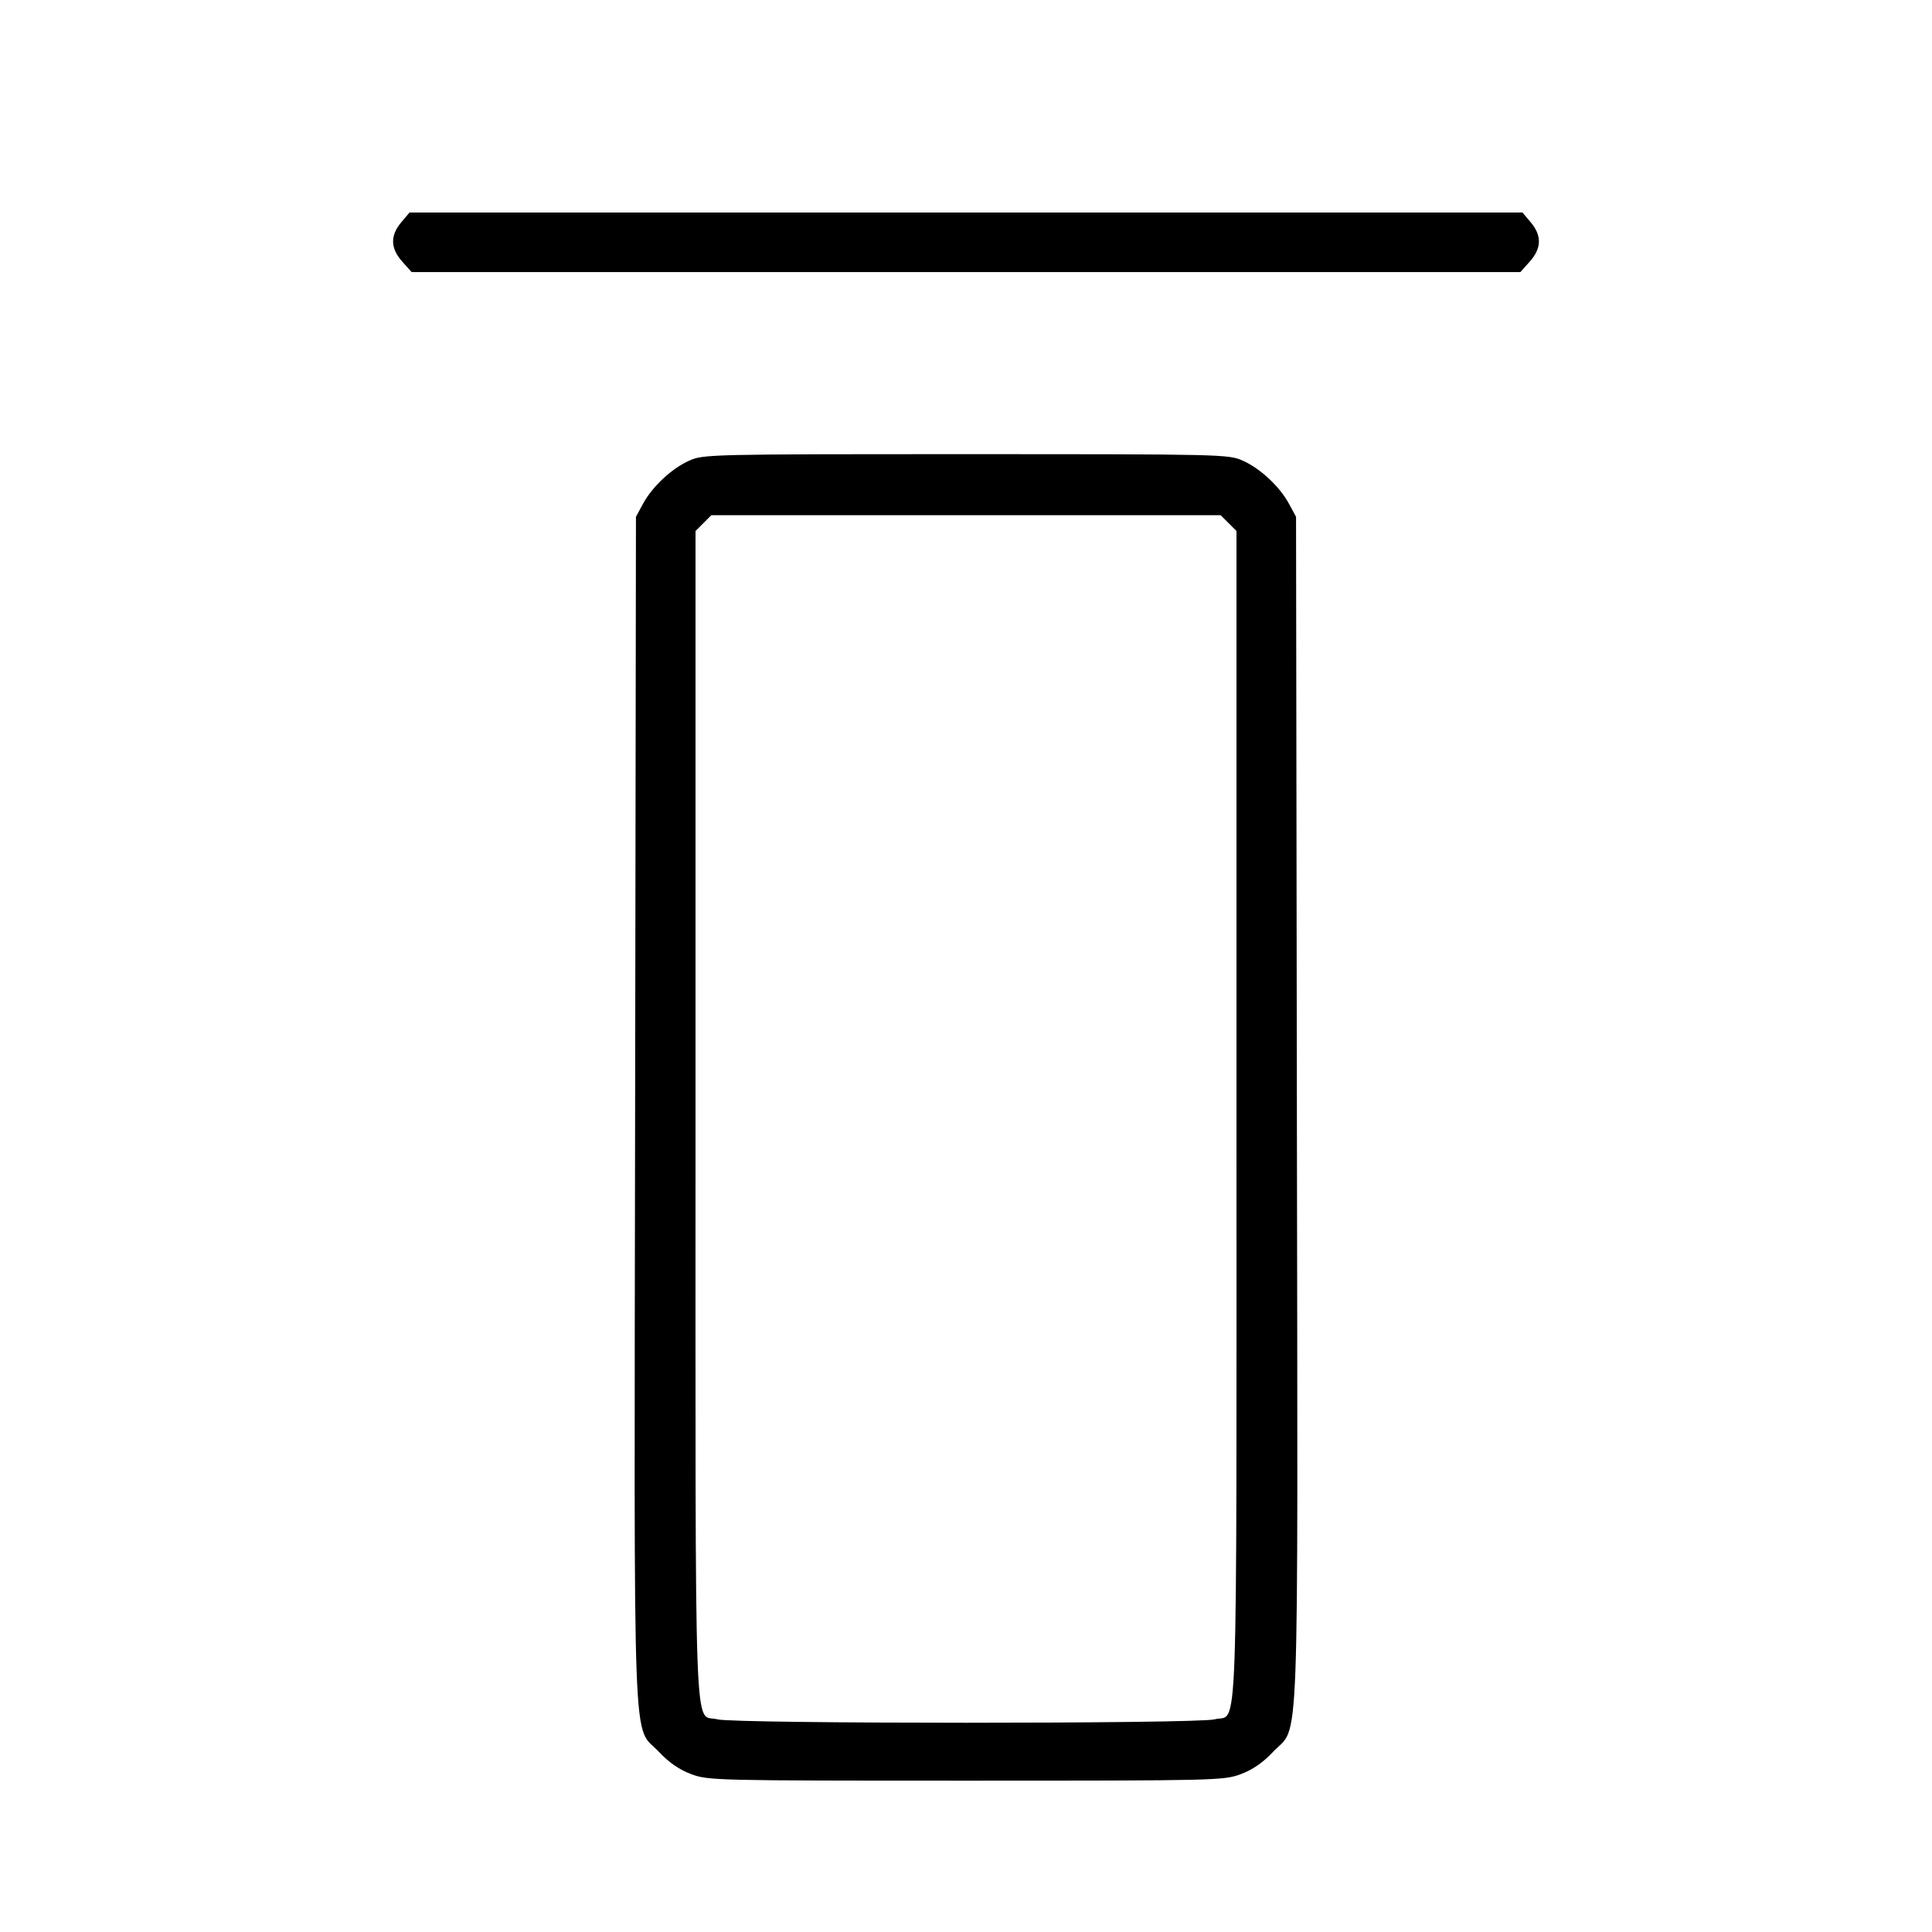 <svg fill="currentColor" viewBox="0 0 256 256" xmlns="http://www.w3.org/2000/svg"><path d="M53.158 29.473 C 51.685 31.224,51.730 32.905,53.298 34.660 L 54.543 36.053 128.000 36.053 L 201.457 36.053 202.702 34.660 C 204.270 32.905,204.315 31.224,202.842 29.473 L 201.737 28.160 128.000 28.160 L 54.263 28.160 53.158 29.473 M91.307 61.046 C 88.970 62.101,86.434 64.477,85.191 66.773 L 84.267 68.480 84.156 147.183 C 84.030 235.839,83.746 228.313,87.362 232.178 C 88.641 233.546,90.024 234.497,91.582 235.080 C 93.840 235.925,94.766 235.947,128.000 235.947 C 161.234 235.947,162.160 235.925,164.418 235.080 C 165.976 234.497,167.359 233.546,168.638 232.178 C 172.254 228.313,171.970 235.839,171.844 147.183 L 171.733 68.480 170.809 66.773 C 169.566 64.477,167.030 62.101,164.693 61.046 C 162.813 60.197,162.046 60.179,128.000 60.179 C 93.954 60.179,93.187 60.197,91.307 61.046 M162.793 69.314 L 163.840 70.361 163.840 147.939 C 163.840 234.115,164.100 226.946,160.947 227.821 C 158.770 228.426,97.230 228.426,95.053 227.821 C 91.900 226.946,92.160 234.115,92.160 147.939 L 92.160 70.361 93.207 69.314 L 94.255 68.267 128.000 68.267 L 161.745 68.267 162.793 69.314 " stroke="none" fill-rule="evenodd"></path></svg>